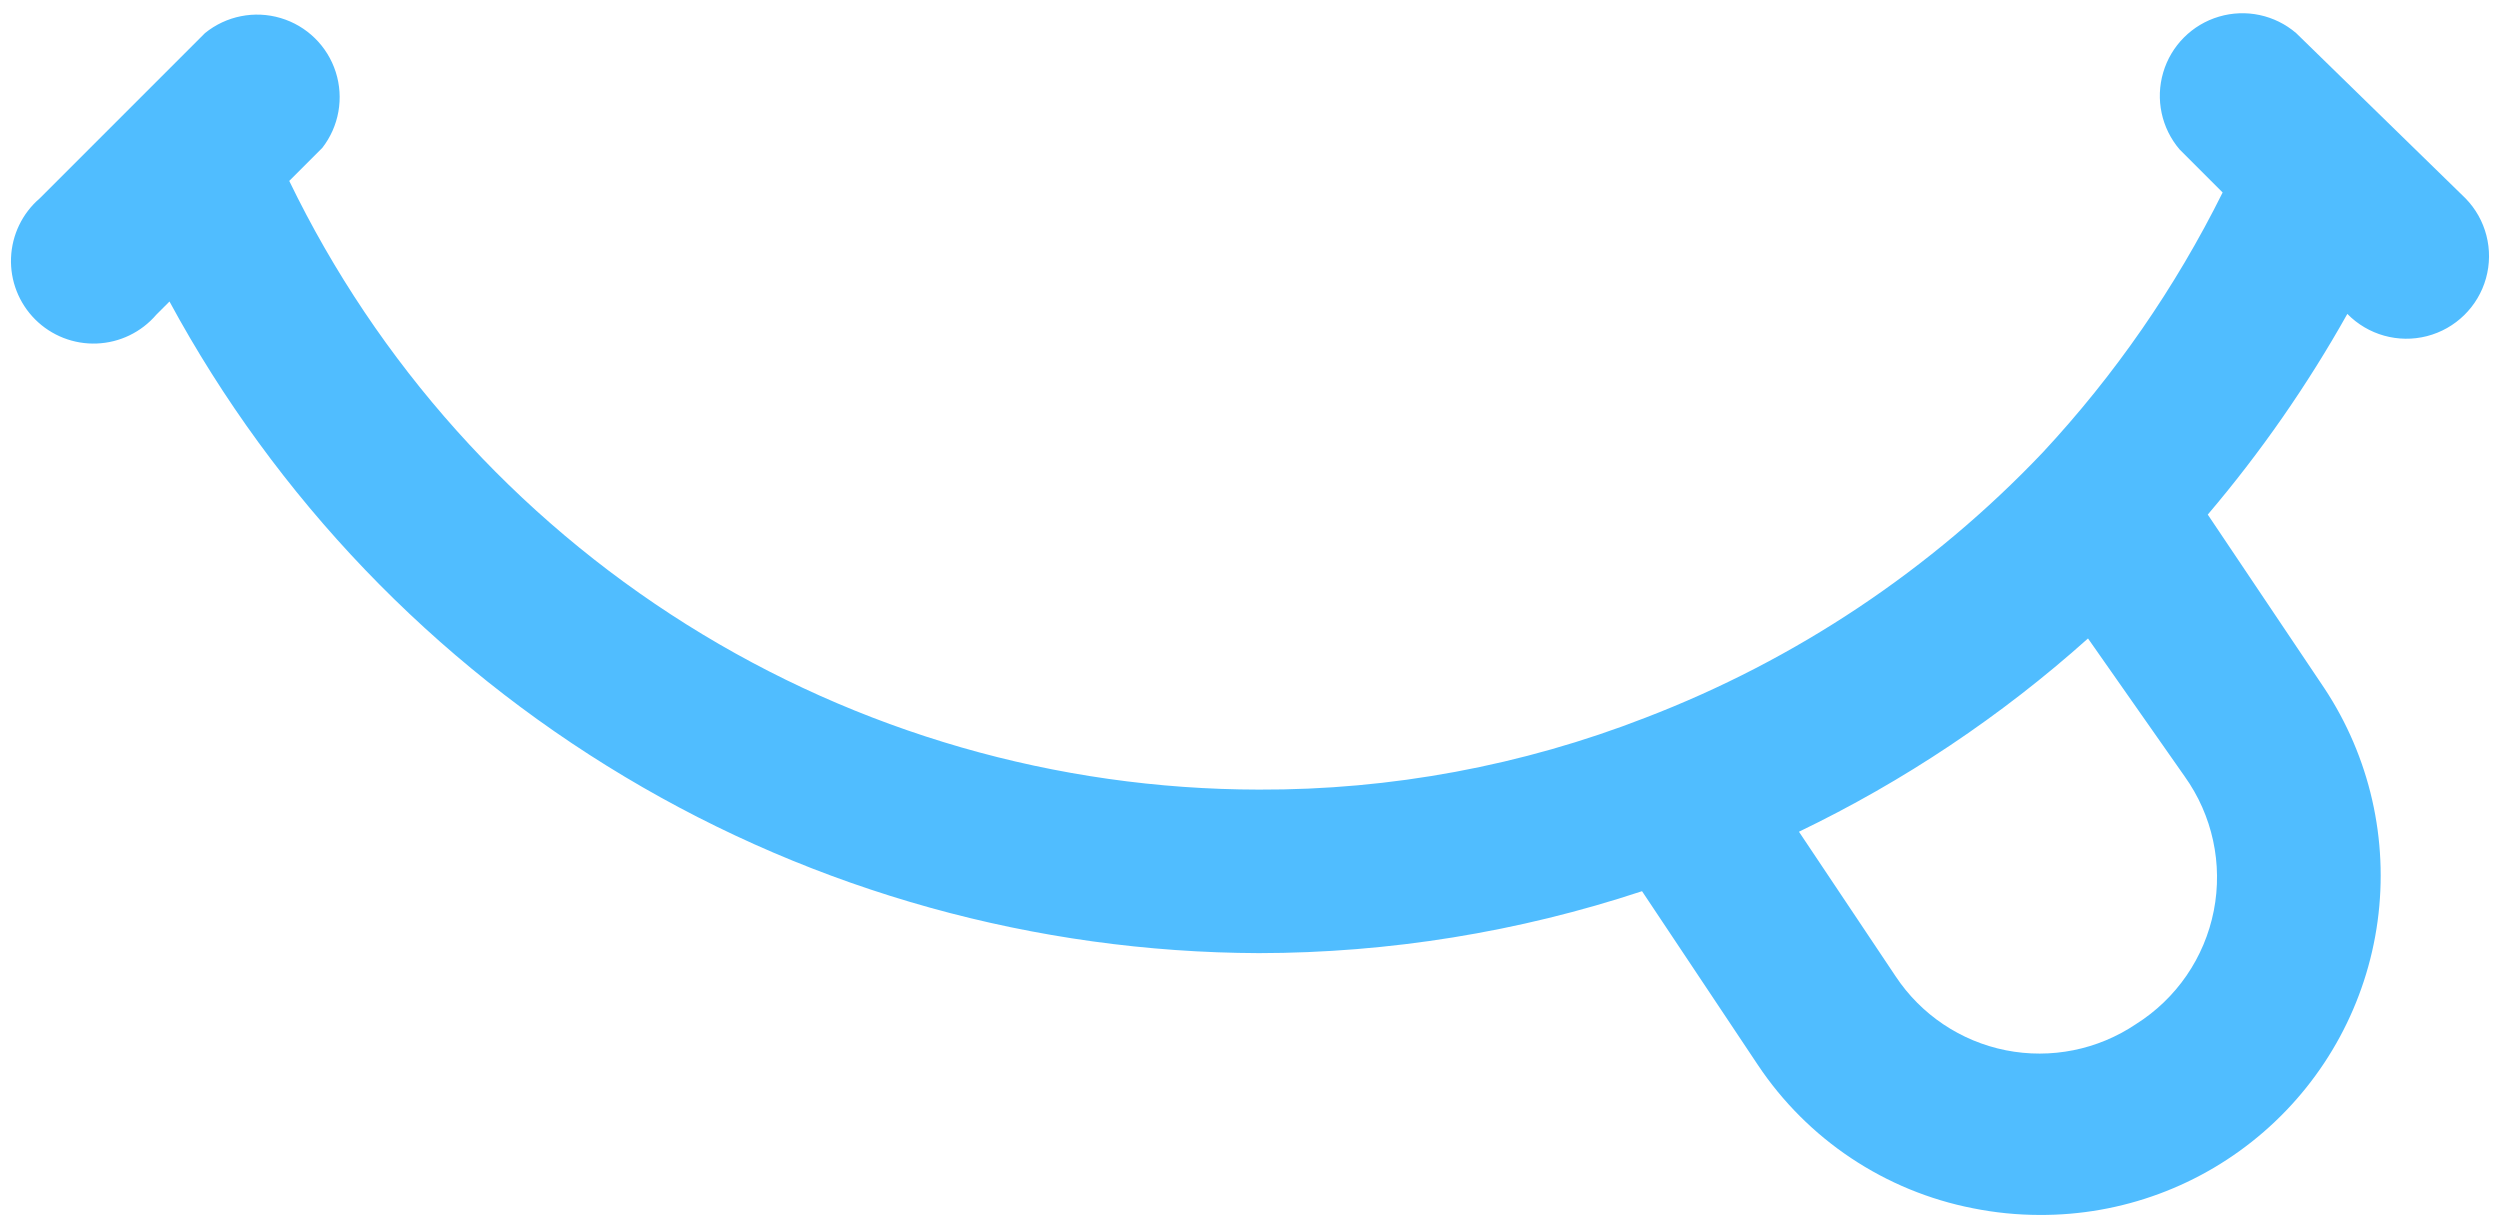 <svg width="182" height="89" viewBox="0 0 182 89" fill="none" xmlns="http://www.w3.org/2000/svg">
<path d="M167.159 2.409C165.61 1.083 163.497 0.632 161.542 1.211C159.588 1.788 158.06 3.316 157.483 5.27C156.904 7.224 157.355 9.338 158.681 10.887L161.808 14.014V14.013C158.374 20.924 153.959 27.303 148.701 32.952C140.616 41.456 130.736 48.05 119.78 52.252C110.812 55.743 101.267 57.517 91.643 57.483C76.905 57.466 62.469 53.302 49.986 45.465C37.503 37.629 27.478 26.438 21.057 13.171L23.462 10.767C24.681 9.199 25.047 7.131 24.441 5.24C23.834 3.348 22.334 1.878 20.429 1.313C18.526 0.747 16.466 1.157 14.924 2.409L2.899 14.434C1.627 15.524 0.868 17.096 0.803 18.769C0.737 20.443 1.375 22.068 2.559 23.253C3.744 24.437 5.369 25.074 7.042 25.008C8.716 24.944 10.288 24.184 11.377 22.912L12.339 21.95C20.08 36.249 31.529 48.2 45.484 56.547C59.438 64.895 75.383 69.33 91.643 69.388C101.123 69.377 110.54 67.855 119.54 64.879L127.957 77.505C131.581 82.95 137.231 86.716 143.65 87.966C145.234 88.283 146.846 88.444 148.46 88.448C154.461 88.483 160.269 86.333 164.8 82.399C169.332 78.467 172.278 73.018 173.088 67.073C173.898 61.128 172.518 55.091 169.203 50.088L160.725 37.462C164.576 32.931 167.978 28.038 170.886 22.852C172.39 24.387 174.599 25.005 176.681 24.471C178.762 23.936 180.401 22.333 180.979 20.262C181.558 18.192 180.988 15.97 179.484 14.435L167.159 2.409ZM155.495 74.558C152.716 76.429 149.306 77.114 146.02 76.459C142.735 75.804 139.848 73.864 137.999 71.072L130.964 60.55C138.605 56.873 145.689 52.136 152.007 46.48L159.042 56.521C161.067 59.352 161.835 62.892 161.163 66.306C160.492 69.72 158.441 72.706 155.495 74.558L155.495 74.558Z" fill="#50BDFF"/>
</svg>
